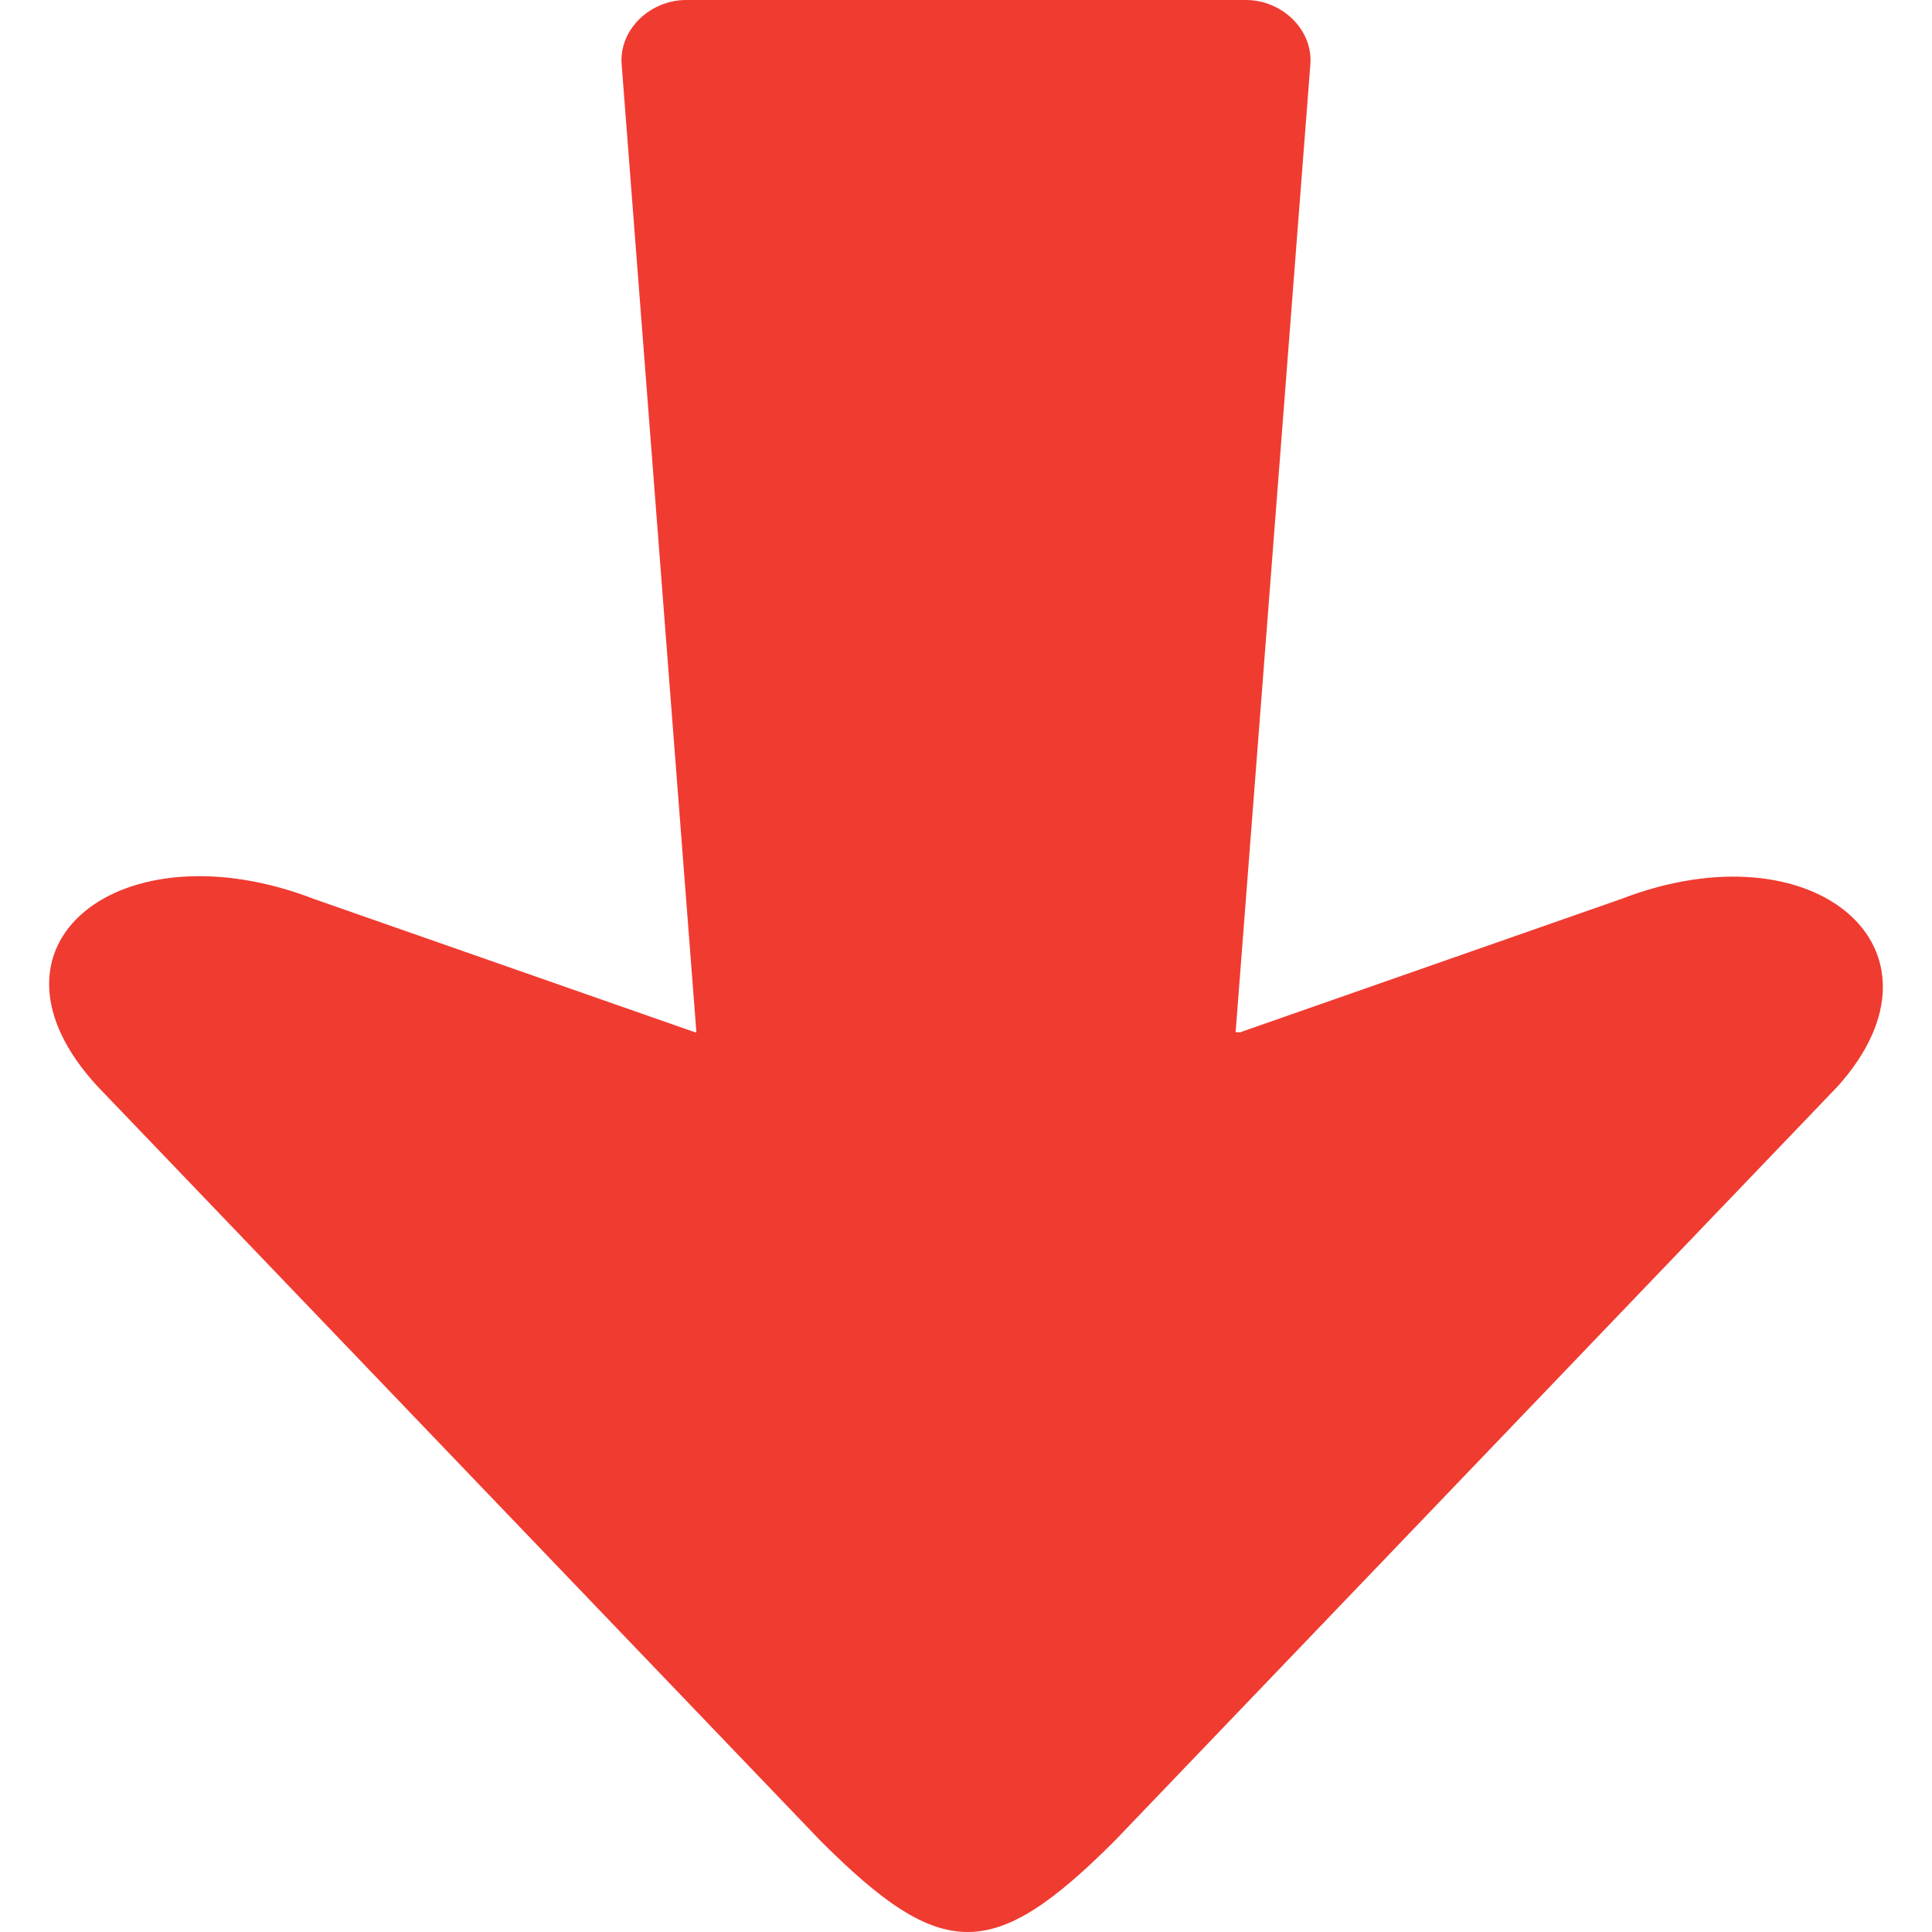 <svg xmlns="http://www.w3.org/2000/svg" shape-rendering="geometricPrecision" text-rendering="geometricPrecision" image-rendering="optimizeQuality" fill-rule="evenodd" clip-rule="evenodd" viewBox="0 0 486 512.039" width="10" height="10"><path fill="#F03B31" d="M314.455 273.58l19.809-256.514C334.986 7.718 326.575 0 317.202 0H168.798c-9.373 0-17.784 7.705-17.062 17.066l19.809 256.514h-.369L70.209 238.26c-51.215-19.781-91.88 12.189-57.444 49.591l191.653 199.997c32.257 32.254 45.762 32.254 78.016 0l191.652-199.997c32.434-36.276-6.228-69.372-57.441-49.591l-100.969 35.32h-1.221z"/></svg>